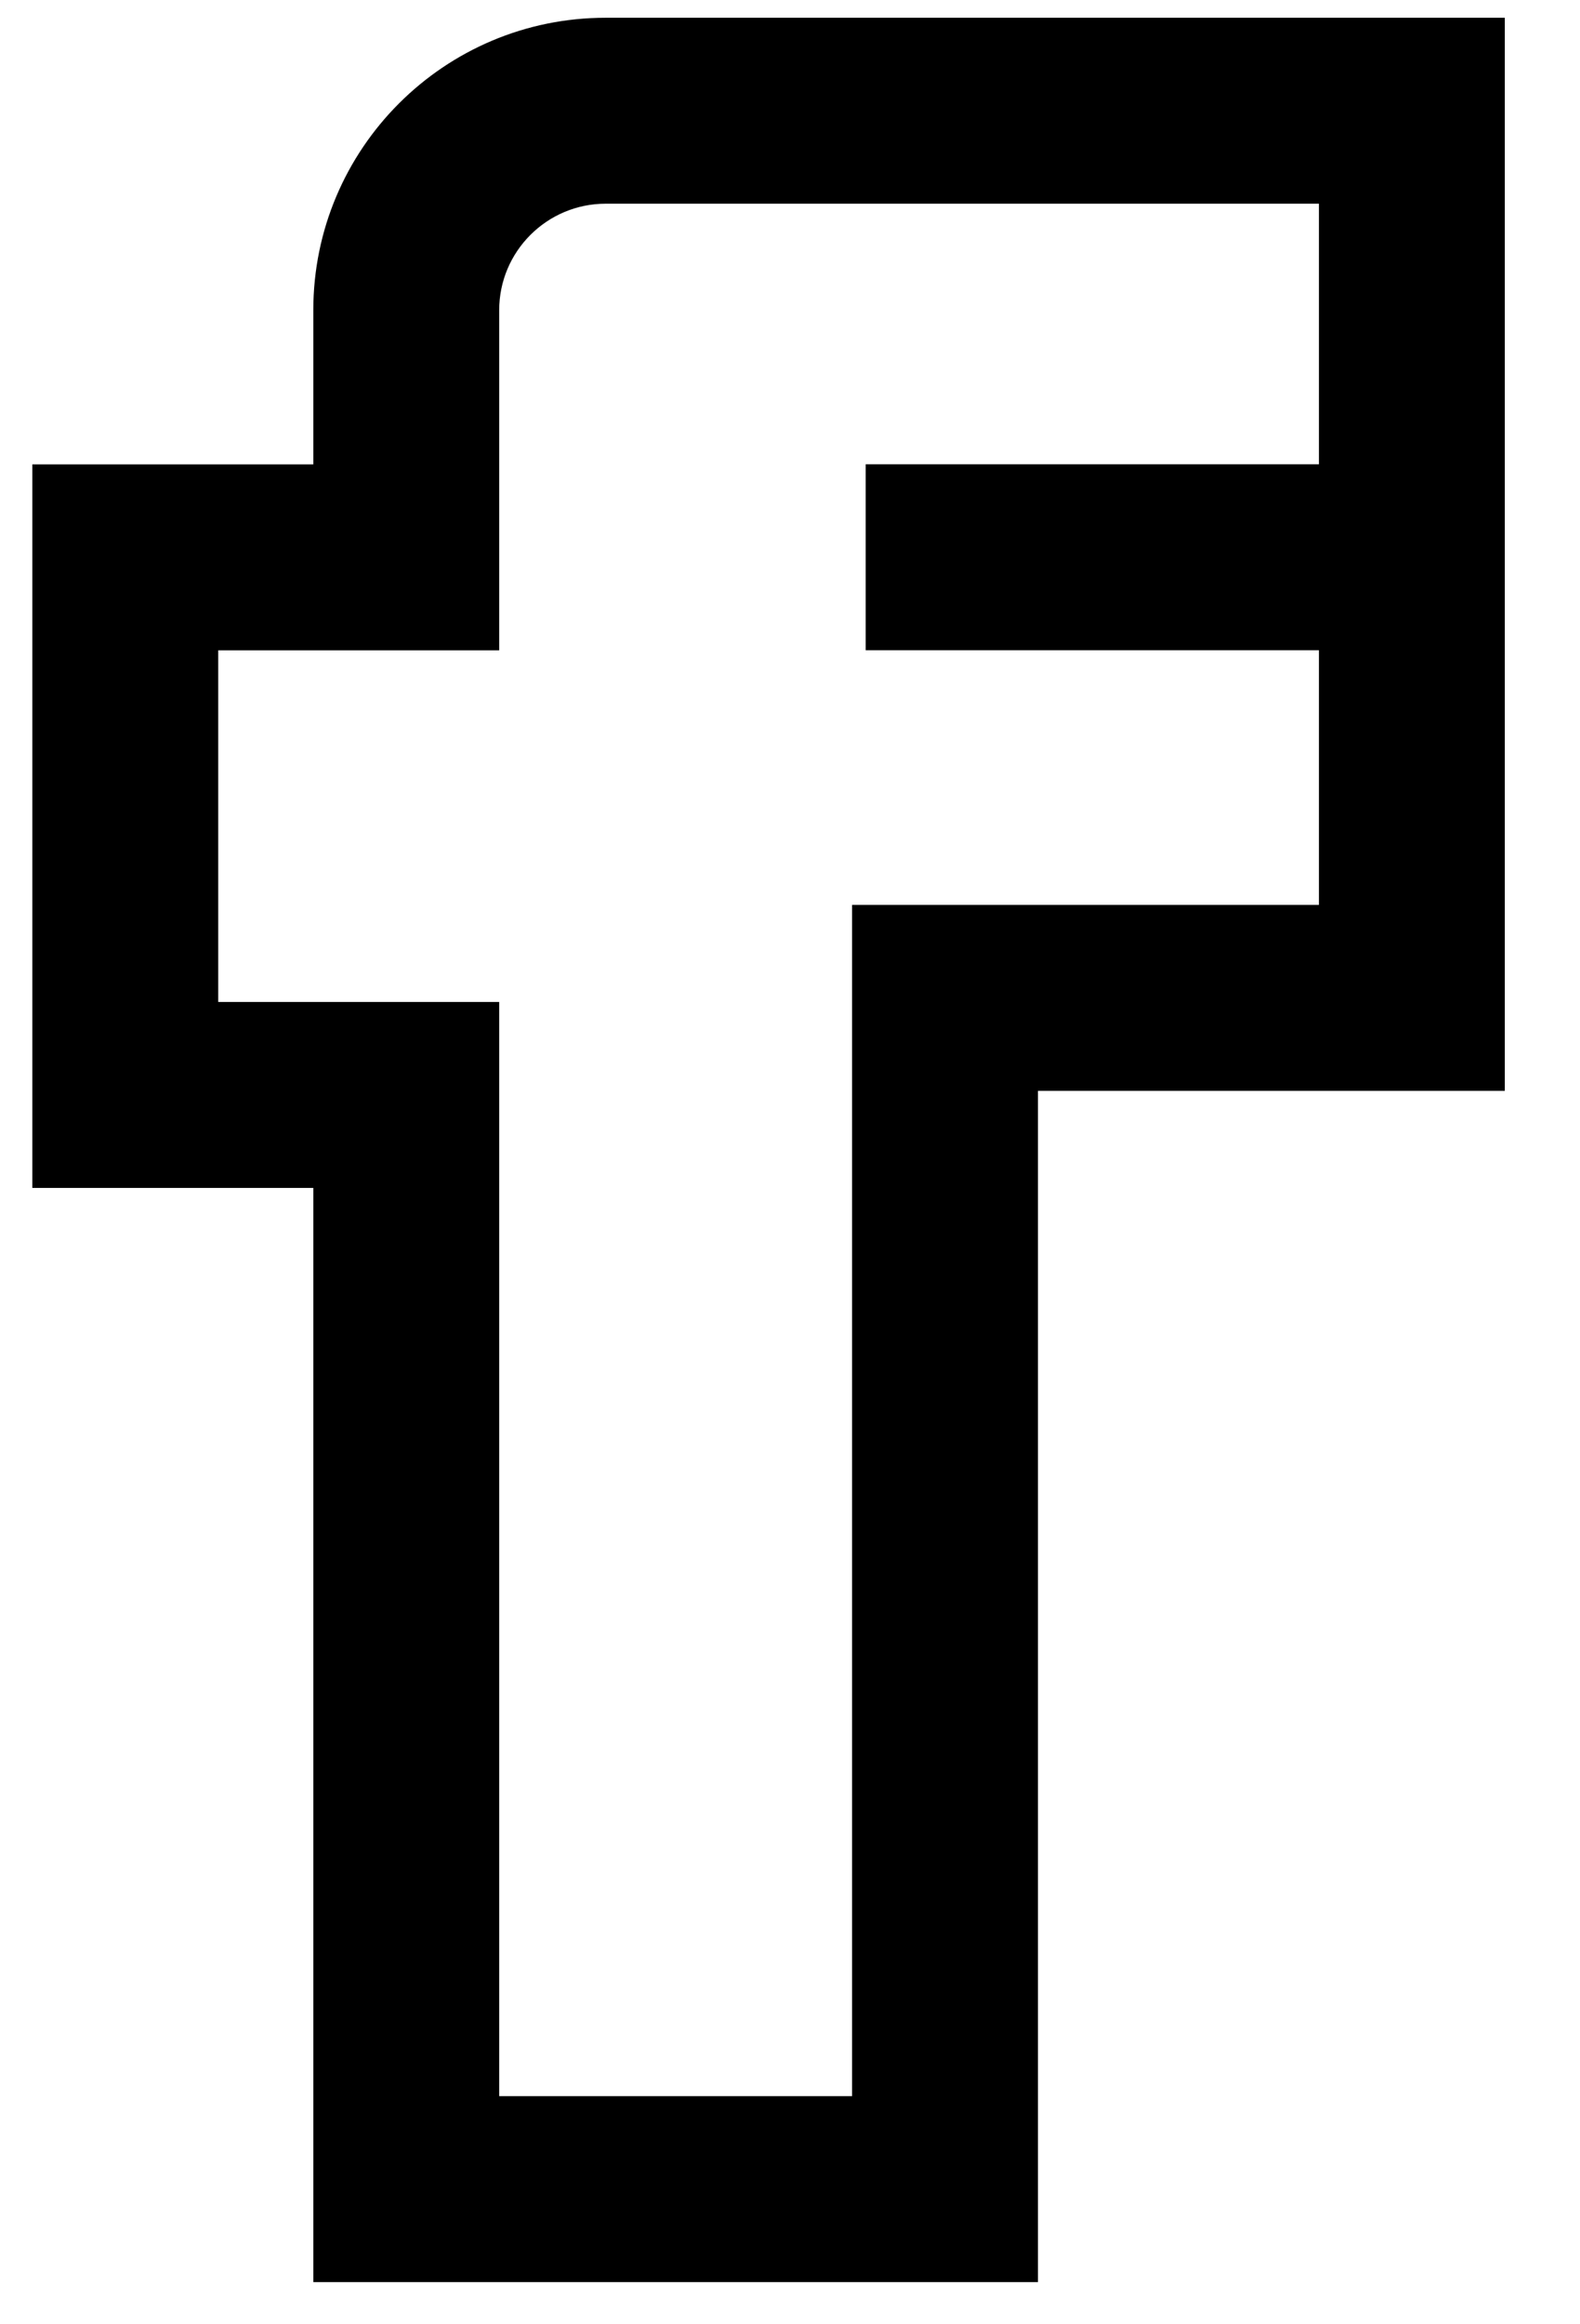 <?xml version="1.0" encoding="UTF-8"?>
<svg width="17px" height="25px" viewBox="0 0 17 25" version="1.1" xmlns="http://www.w3.org/2000/svg" xmlns:xlink="http://www.w3.org/1999/xlink">
    <!-- Generator: Sketch 49 (51002) - http://www.bohemiancoding.com/sketch -->
    <title>facebook</title>
    <desc>Created with Sketch.</desc>
    <defs></defs>
    <g id="Page-1" stroke="none" stroke-width="1" fill="none" fill-rule="evenodd">
        <g id="02_02_Mobile_Elements" transform="translate(-152, -6007)" fill="#000000" fill-rule="nonzero">
            <path d="M166.191,6011.994 L166.191,6009.191 L158.517,6009.191 C157.885,6009.191 157.371,6009.704 157.371,6010.337 L157.371,6013.995 L154.348,6013.995 L154.348,6017.777 L157.371,6017.777 L157.371,6029.546 L161.168,6029.546 L161.168,6016.733 L166.191,6016.733 L166.191,6013.994 L161.314,6013.994 L161.314,6011.994 L166.191,6011.994 Z M155.371,6011.995 L155.371,6010.337 C155.371,6008.6 156.78,6007.191 158.517,6007.191 L168.191,6007.191 L168.191,6018.733 L163.168,6018.733 L163.168,6031.546 L155.371,6031.546 L155.371,6019.777 L152.348,6019.777 L152.348,6011.995 L155.371,6011.995 Z" id="facebook"></path>
        </g>
    </g>
</svg>

